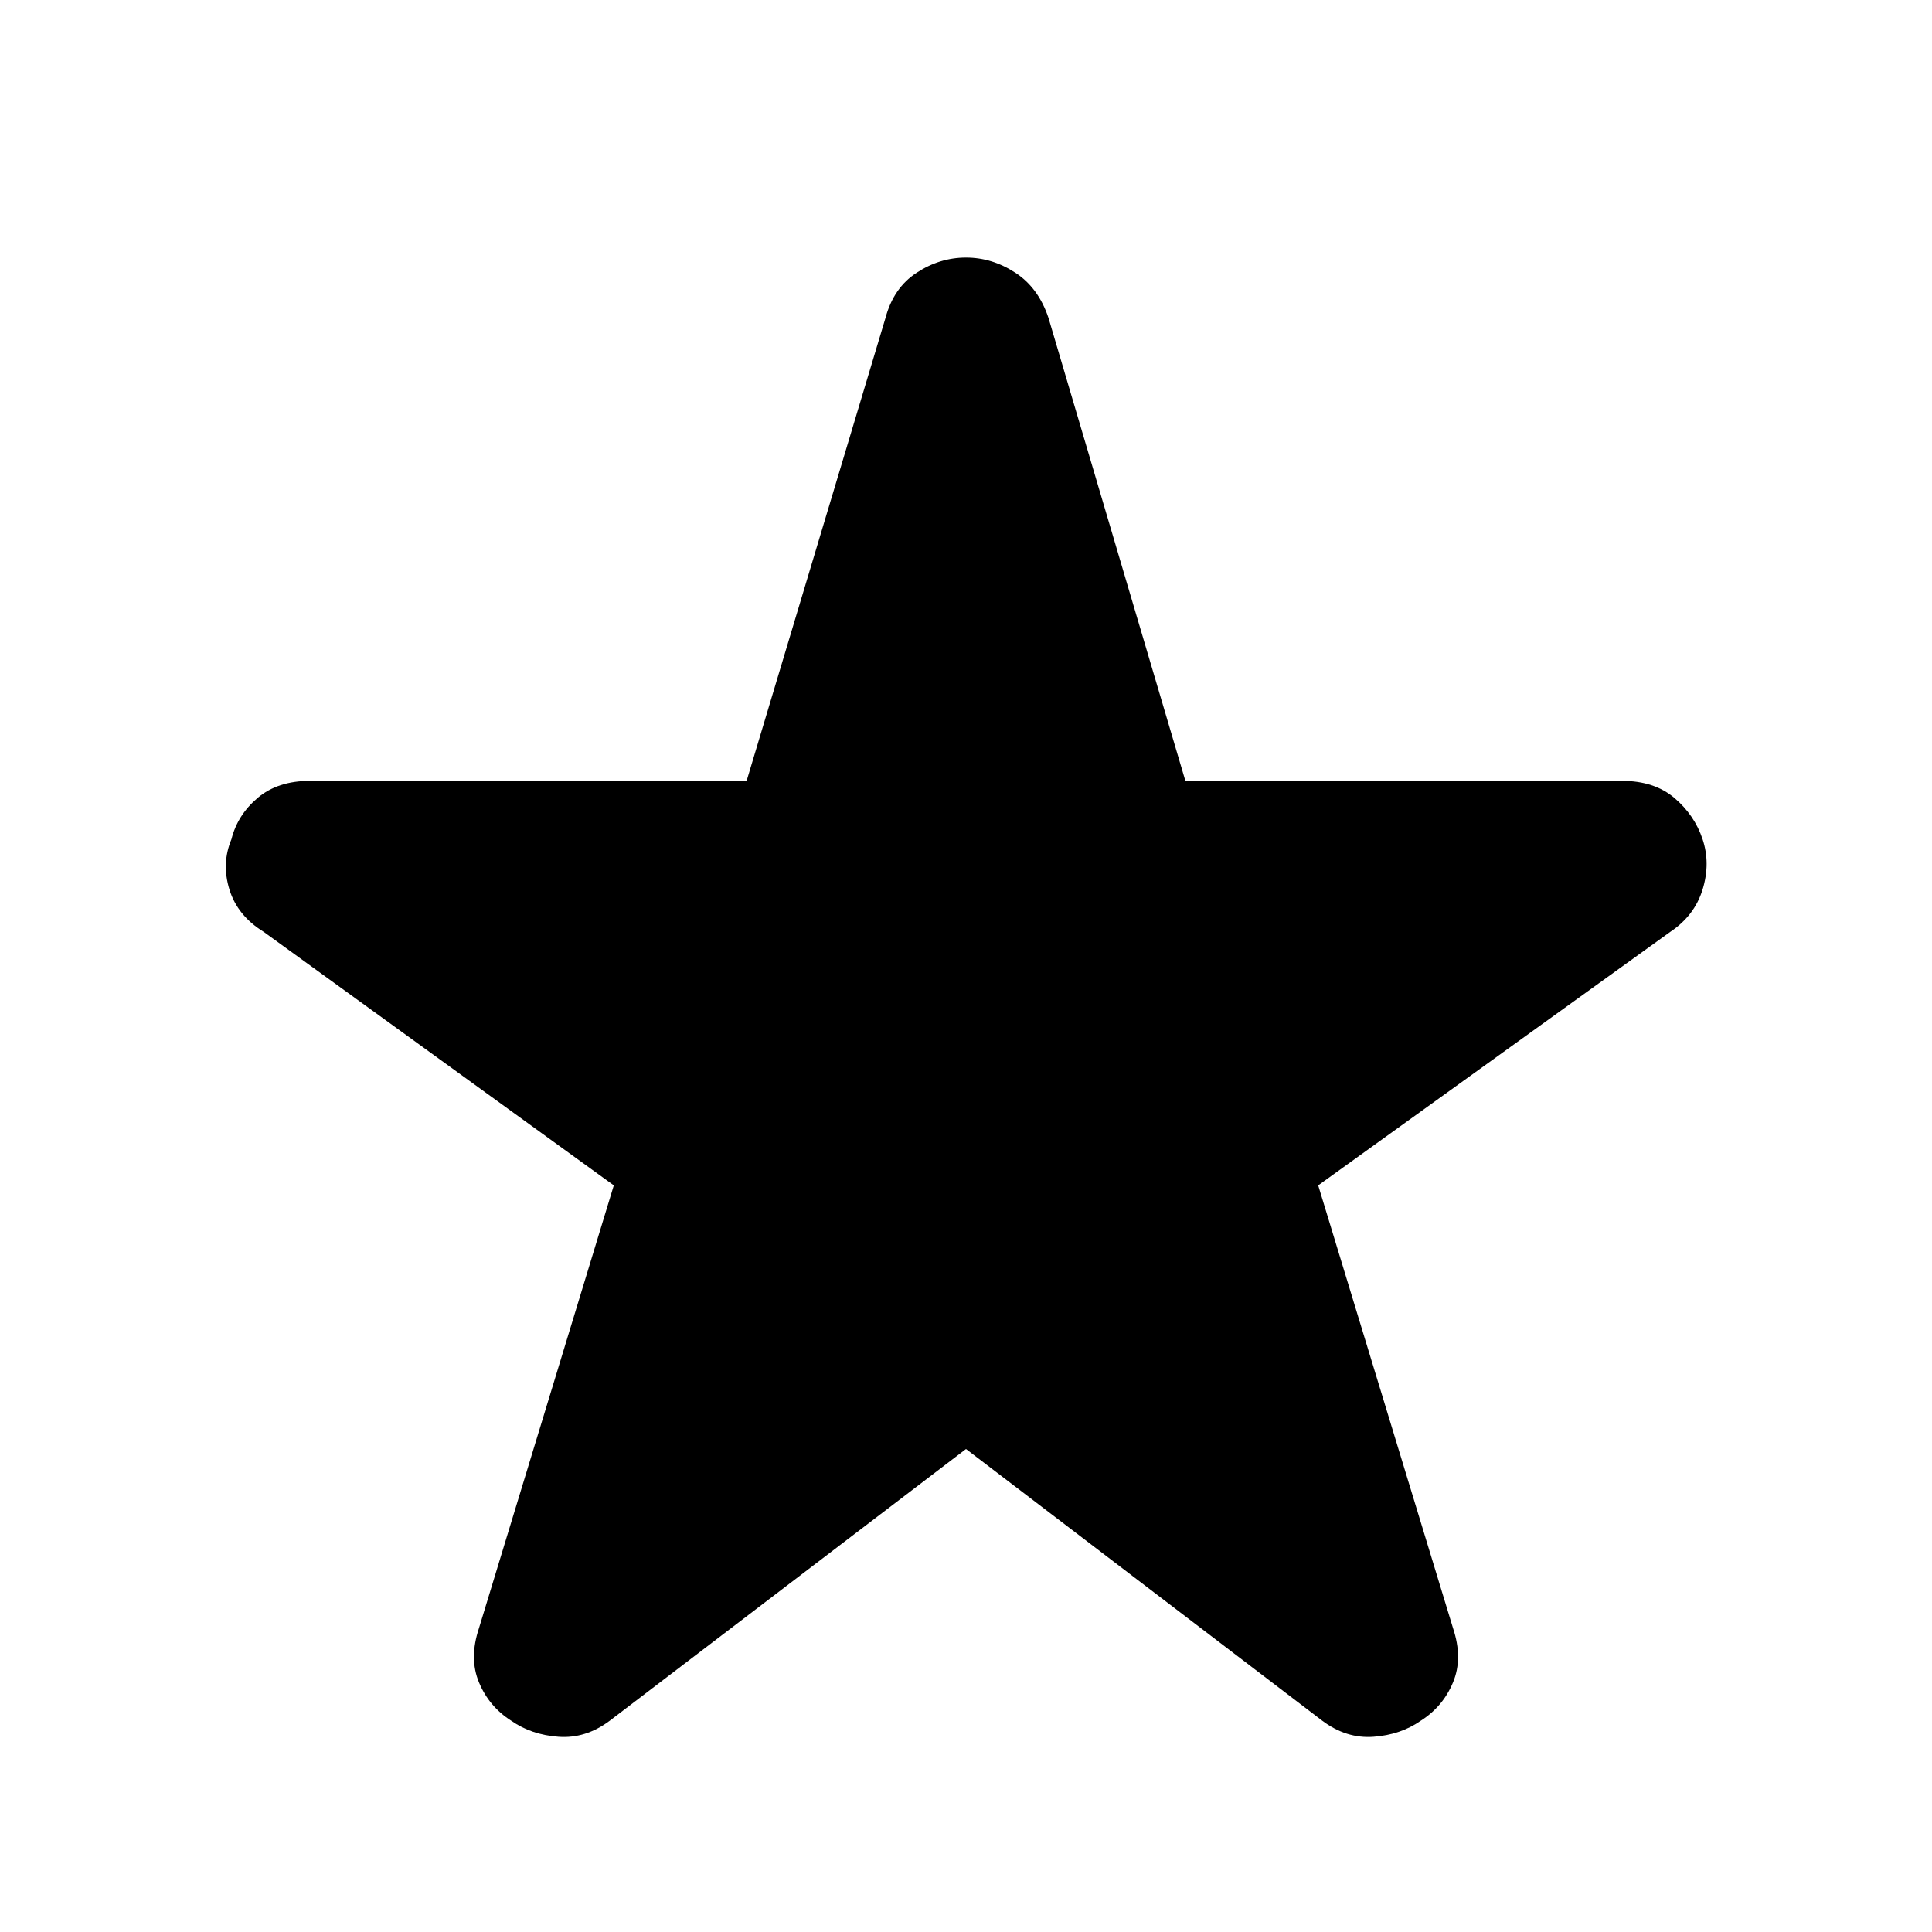 <svg xmlns="http://www.w3.org/2000/svg" height="40" width="40"><path d="m20 30-7.375 5.625q-.5.375-1.063.333-.562-.041-.979-.333-.458-.292-.666-.792-.209-.5 0-1.125l2.791-9.166-7.25-5.25q-.541-.334-.708-.875-.167-.542.042-1.042.125-.5.541-.854.417-.354 1.084-.354h9.041l2.875-9.584q.167-.625.646-.937.479-.313 1.021-.313.542 0 1.021.313.479.312.687.937l2.834 9.584h9.041q.667 0 1.084.354.416.354.583.854.167.5 0 1.042-.167.541-.667.875l-7.291 5.25 2.791 9.166q.209.625 0 1.125-.208.5-.666.792-.417.292-.979.333-.563.042-1.063-.333Z"/></svg>